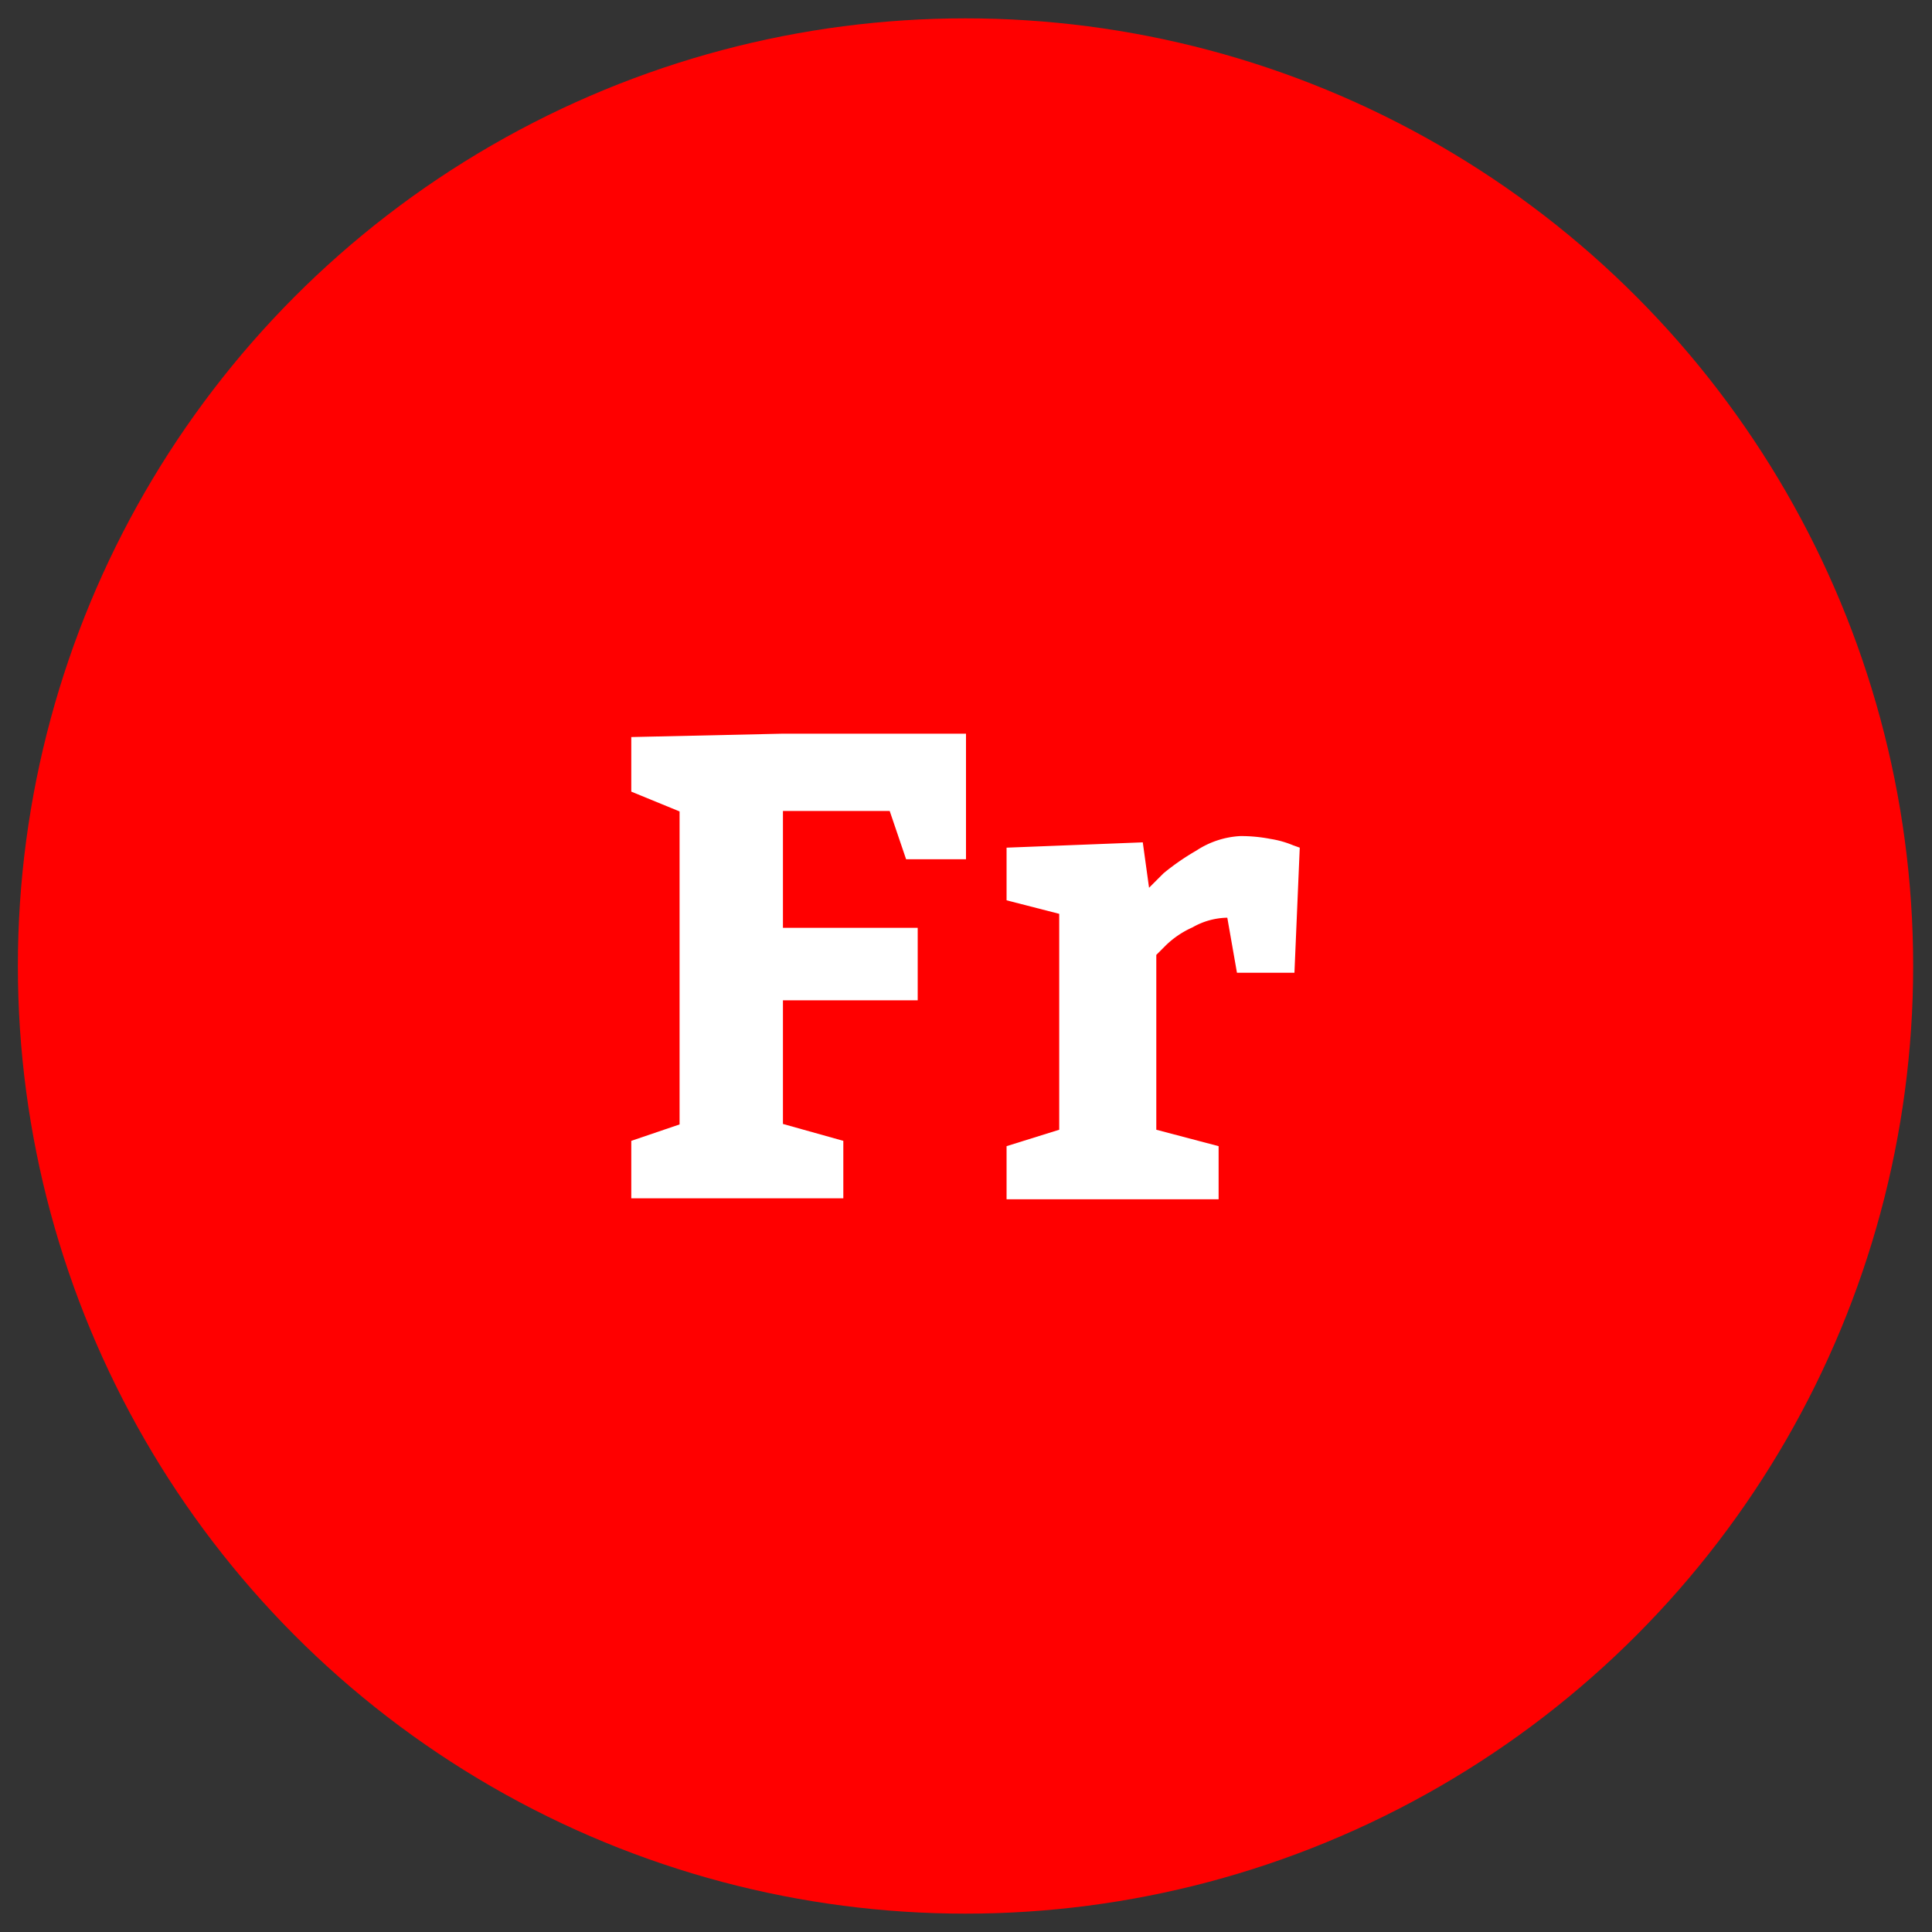 <svg xmlns="http://www.w3.org/2000/svg" width="40" height="40" data-name="Layer 1"><rect width="100%" height="100%" fill="#333333" stroke="none"/><circle cx="19.99" cy="20" r="19.62" fill="red"/><path fill="#fff" d="M17.46 23.62v1.19h-4.39v-1.19l1-.34V16.8l-1-.41v-1.13l3.14-.07H20v2.6h-1.24l-.34-1h-2.21v2.42H19v1.5h-2.79v2.56zm3.38-6.07 2.82-.11.13.94.3-.3a5 5 0 0 1 .68-.47 1.83 1.83 0 0 1 .91-.3 3.2 3.2 0 0 1 .63.06 2 2 0 0 1 .46.13l.14.05-.11 2.59h-1.19l-.2-1.14a1.5 1.5 0 0 0-.72.2 1.9 1.9 0 0 0-.56.38l-.19.19v3.62l1.29.34v1.1h-4.39v-1.1l1.09-.34v-4.47l-1.09-.28z"/></svg>